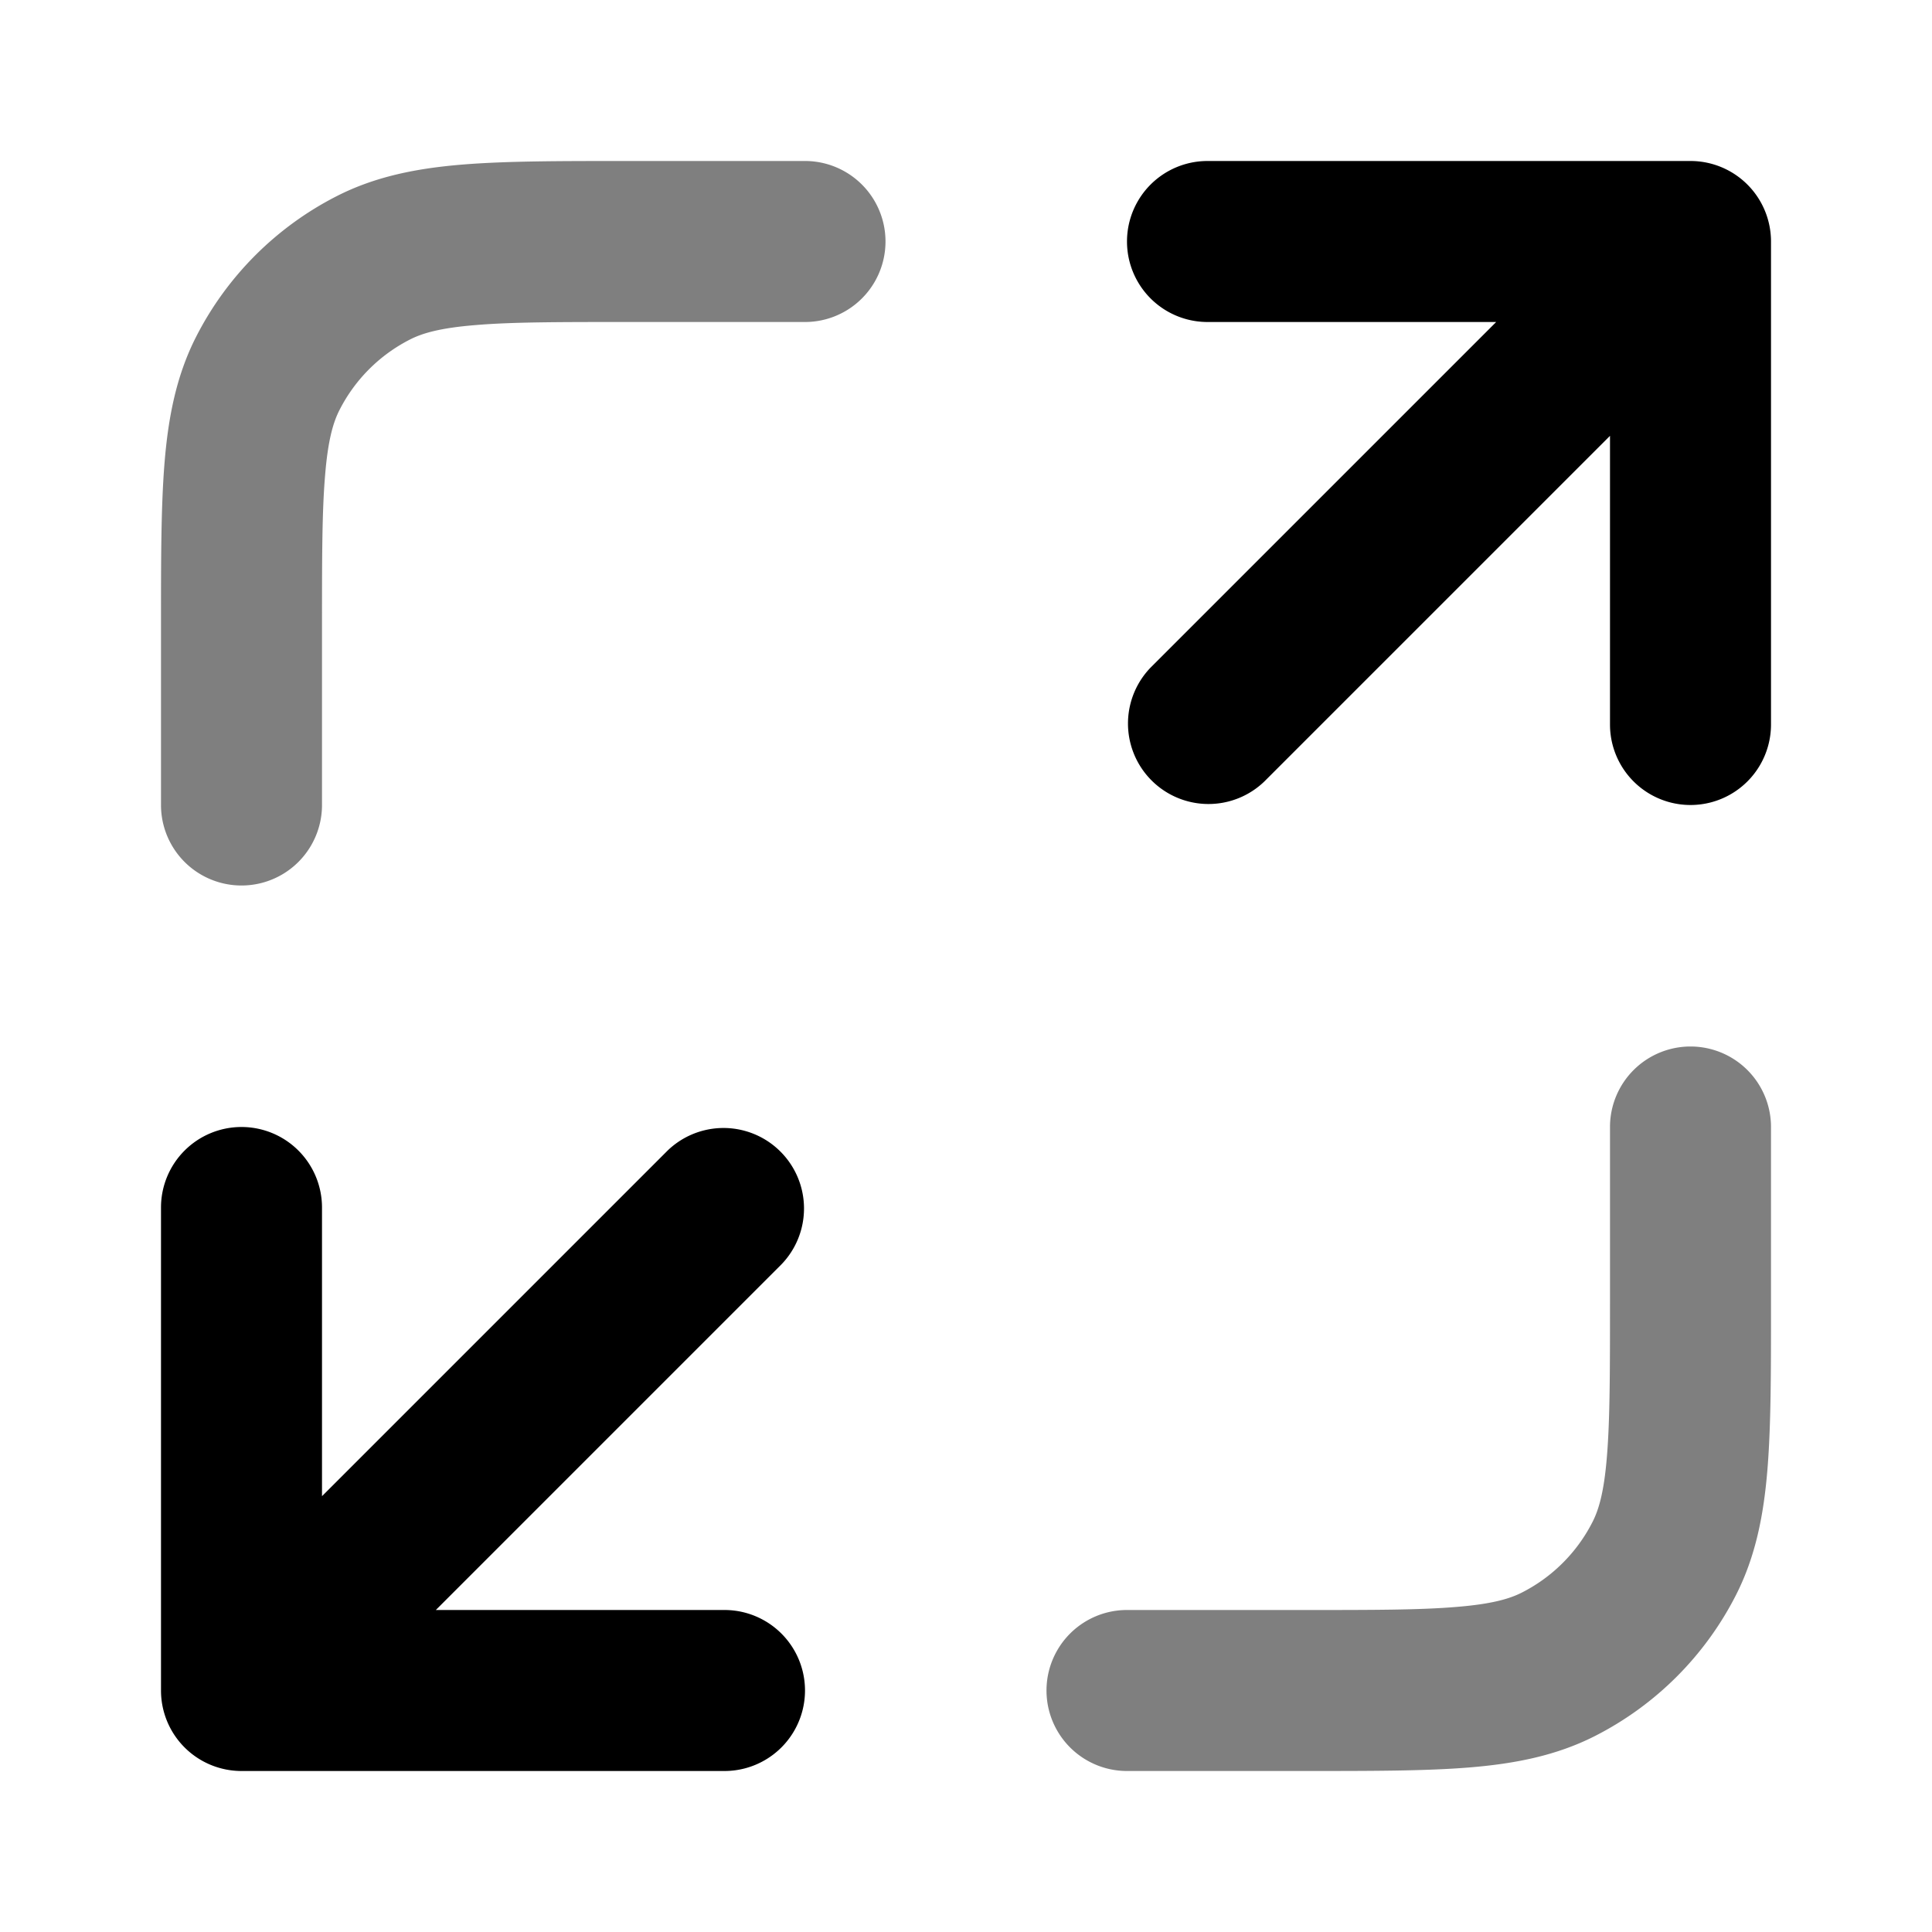 <svg xmlns="http://www.w3.org/2000/svg" width="24" height="24" viewBox="0 0 24 24">
  <path fill-rule="evenodd" d="M7.759 2H10a1 1 0 1 1 0 2H7.8c-.857 0-1.439 0-1.889.038-.438.035-.663.1-.819.18a2 2 0 0 0-.874.874c-.08.156-.145.38-.18.819C4 6.361 4 6.943 4 7.8V10a1 1 0 1 1-2 0V7.759c0-.805 0-1.47.044-2.01.046-.563.145-1.08.392-1.565a4 4 0 0 1 1.748-1.748c.485-.247 1.002-.346 1.564-.392C6.29 2 6.954 2 7.758 2ZM21 13a1 1 0 0 1 1 1v2.241c0 .805 0 1.47-.044 2.01-.046.563-.145 1.08-.392 1.565a4 4 0 0 1-1.748 1.748c-.485.247-1.002.346-1.564.392-.541.044-1.206.044-2.01.044H14a1 1 0 1 1 0-2h2.2c.857 0 1.439 0 1.889-.038.438-.035.663-.1.819-.18a2 2 0 0 0 .874-.874c.08-.156.145-.38.18-.819.037-.45.038-1.032.038-1.889V14a1 1 0 0 1 1-1Z" clip-rule="evenodd" opacity=".5"/>
  <path fill-rule="evenodd" d="M15 4a1 1 0 1 1 0-2h6a1 1 0 0 1 1 1v6a1 1 0 1 1-2 0V5.414l-4.293 4.293a1 1 0 0 1-1.414-1.414L18.586 4H15ZM3 14a1 1 0 0 1 1 1v3.586l4.293-4.293a1 1 0 0 1 1.414 1.414L5.414 20H9a1 1 0 1 1 0 2H3a1 1 0 0 1-1-1v-6a1 1 0 0 1 1-1Z" clip-rule="evenodd"/>
</svg>
